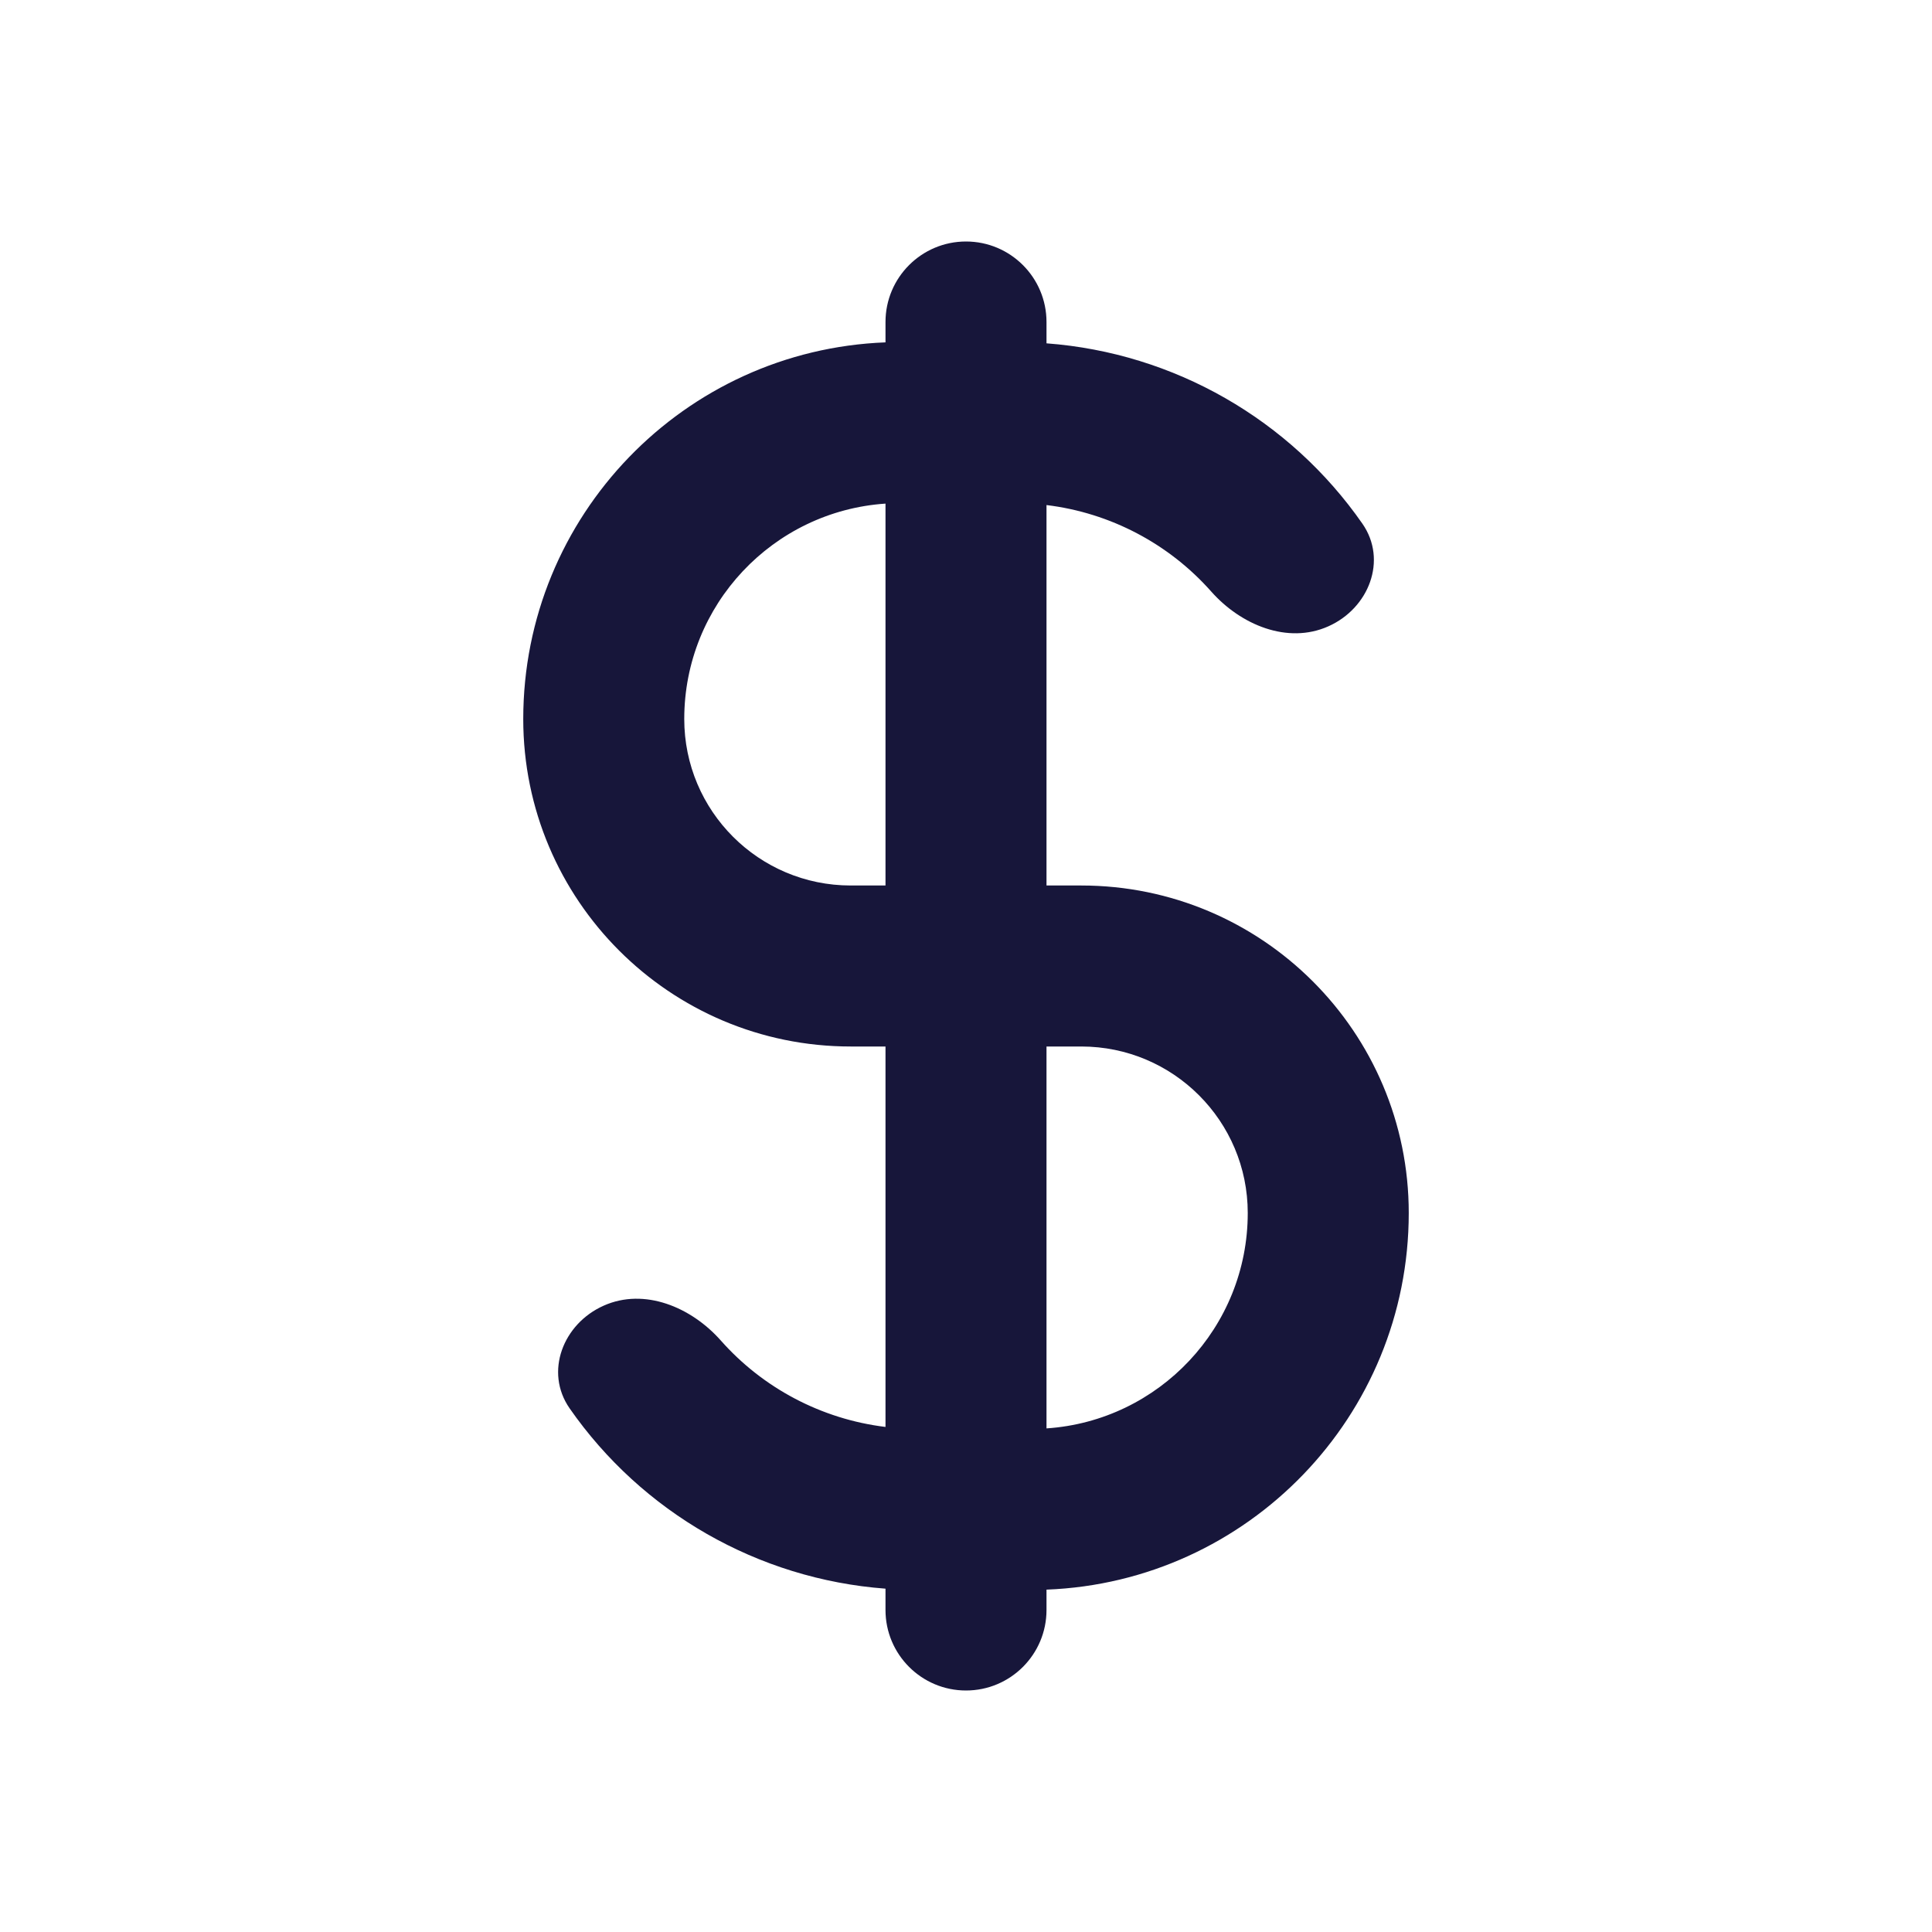 <svg width="24" height="24" viewBox="0 0 24 24" fill="none" xmlns="http://www.w3.org/2000/svg">
<path fill-rule="evenodd" clip-rule="evenodd" d="M11 20C11 20.552 11.448 21 12 21C12.552 21 13 20.552 13 20V19.747C15.501 19.651 17.5 17.593 17.5 15.068C17.5 12.821 15.679 11 13.432 11H13V6.274C13.797 6.371 14.524 6.758 15.047 7.349C15.414 7.763 15.995 8.006 16.5 7.781C17.005 7.557 17.239 6.958 16.924 6.505C16.026 5.215 14.588 4.384 13 4.265V4C13 3.448 12.552 3 12 3C11.448 3 11 3.448 11 4V4.253C8.499 4.349 6.5 6.407 6.5 8.932C6.5 11.179 8.321 13 10.568 13H11V17.726C10.203 17.629 9.476 17.242 8.953 16.651C8.586 16.237 8.005 15.994 7.5 16.219C6.995 16.443 6.761 17.042 7.076 17.495C7.974 18.785 9.413 19.616 11 19.735V20ZM13 17.744C14.396 17.651 15.5 16.488 15.5 15.068C15.5 13.926 14.574 13 13.432 13H13V17.744ZM11 11V6.256C9.604 6.35 8.5 7.512 8.5 8.932C8.5 10.074 9.426 11 10.568 11H11Z" fill="#17163A"/>
</svg>

